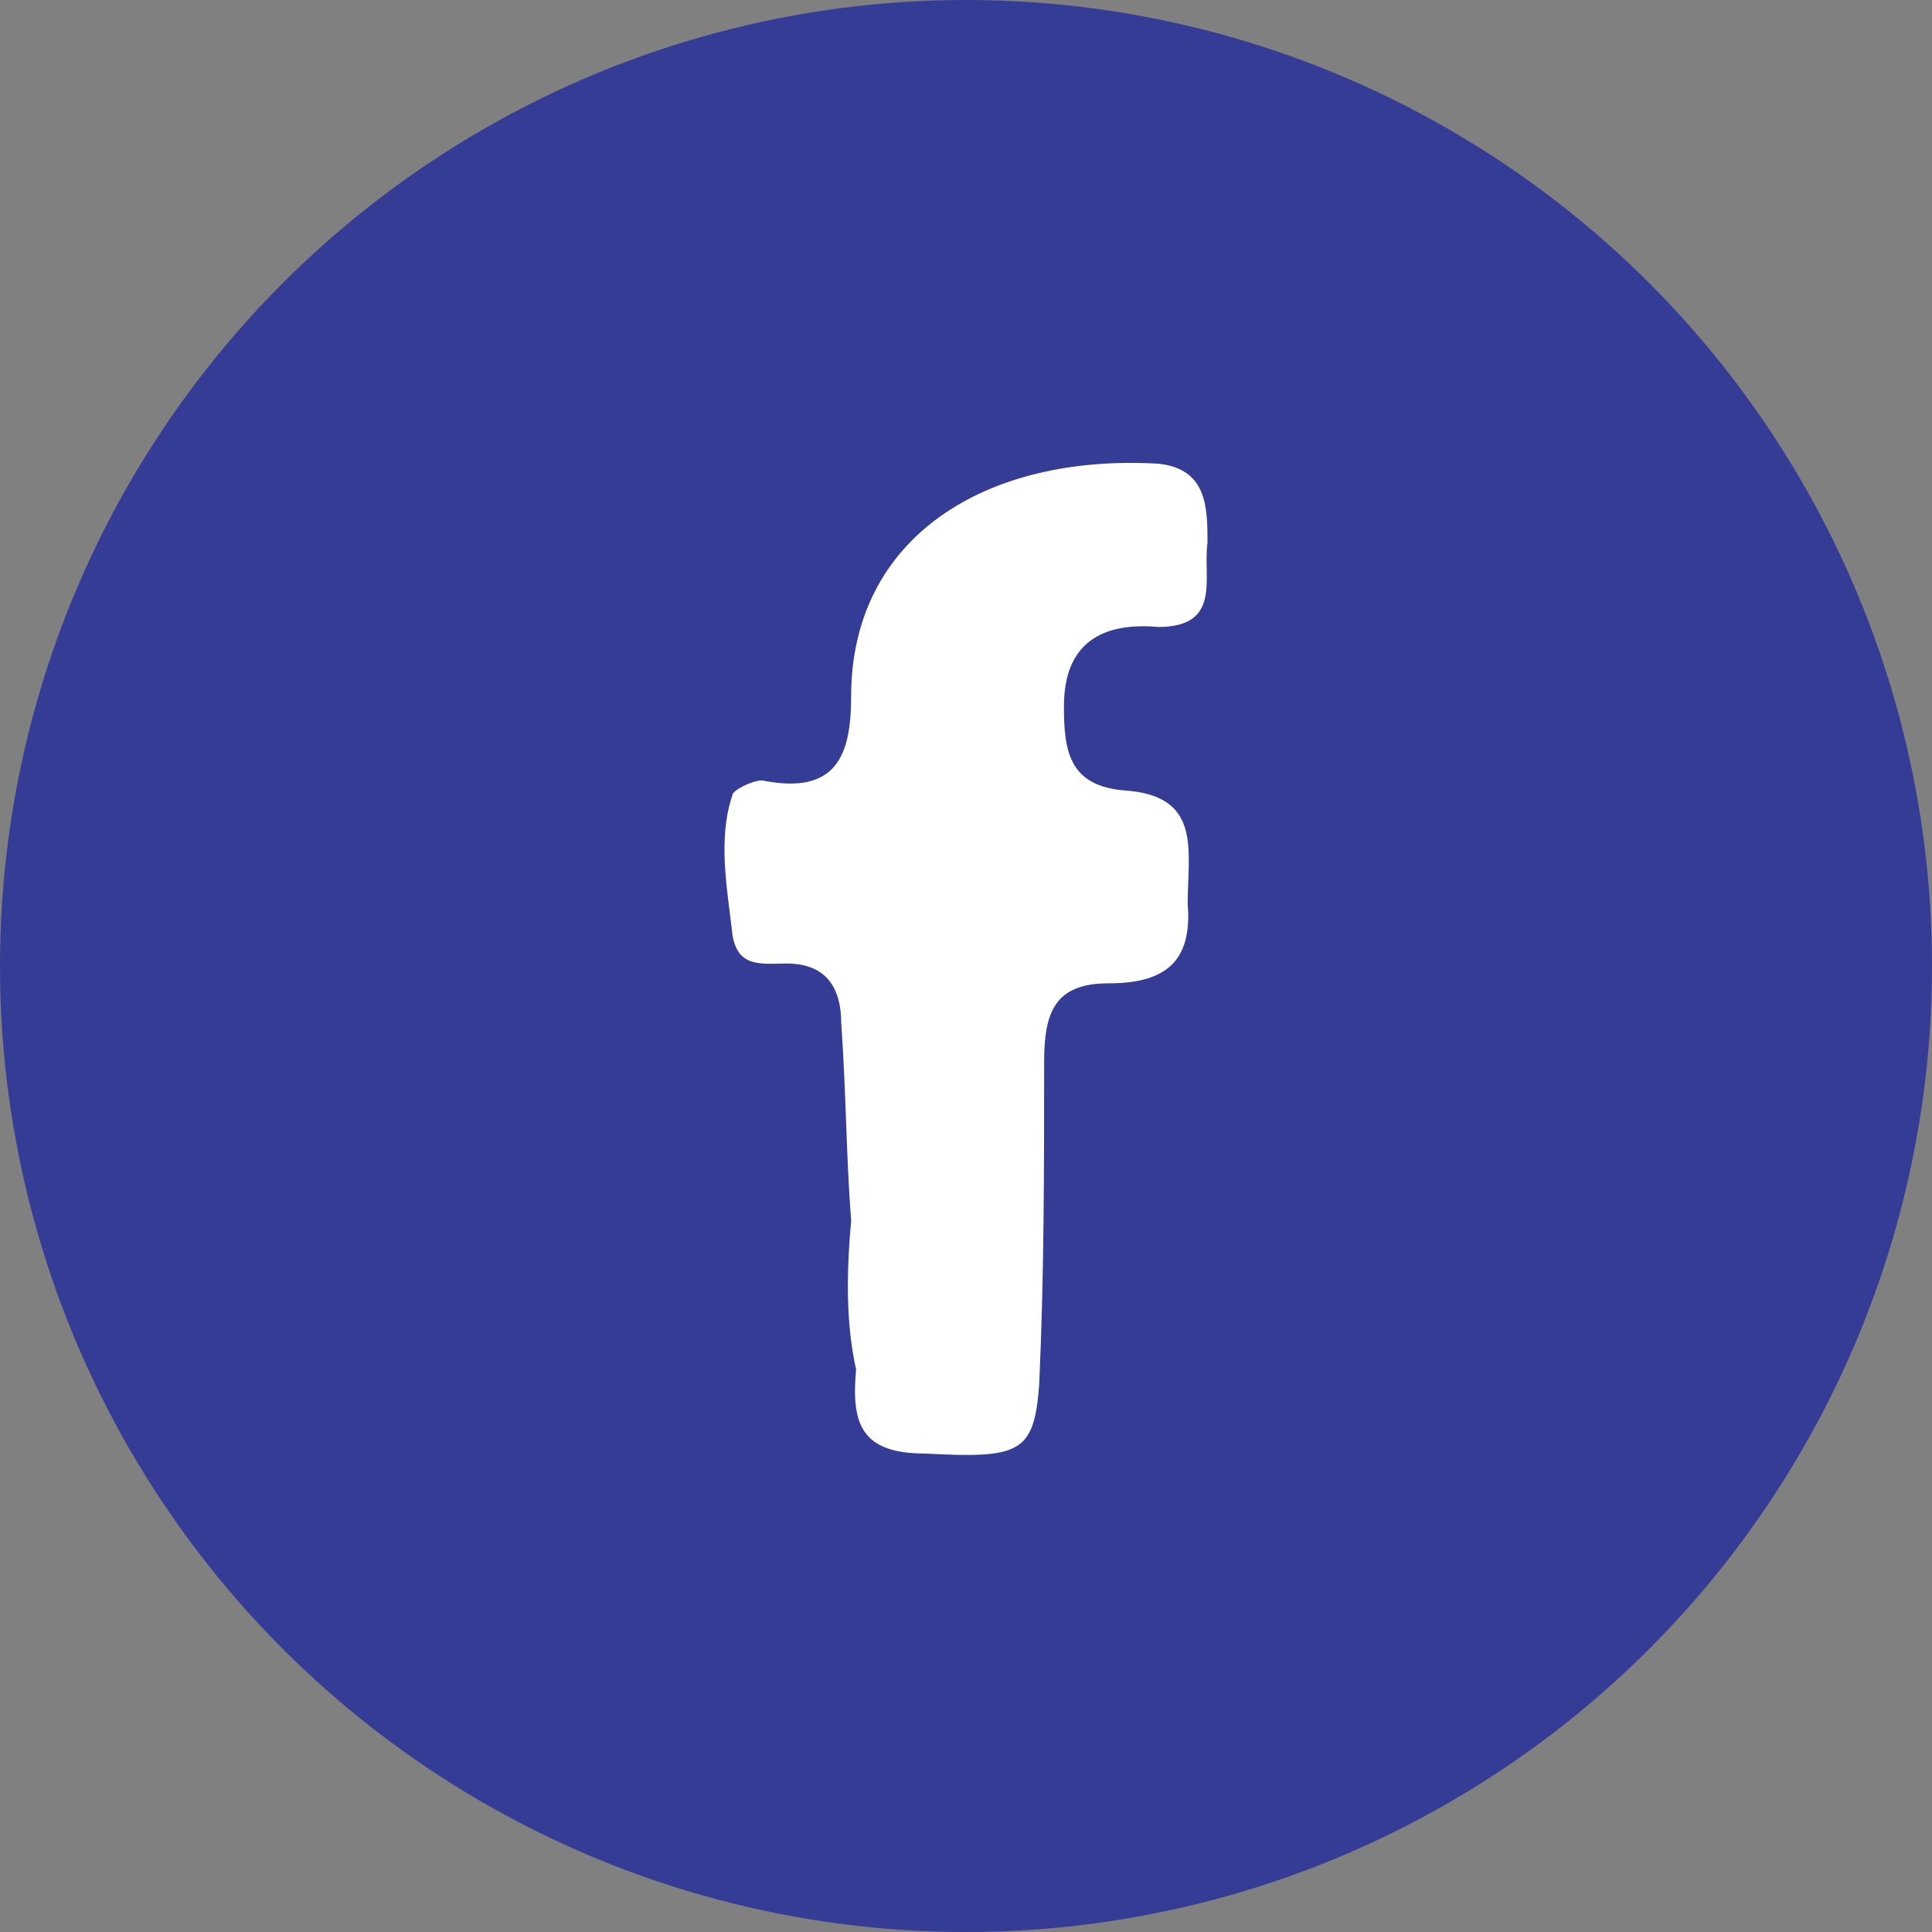 <svg width="36" height="36" viewBox="0 0 36 36" fill="none" xmlns="http://www.w3.org/2000/svg">
<rect x="0" y="0" width="36" height="36" fill="#808080" stroke="none"/>
<g id="Facebook" clip-path="url(#clip0_185_631)">
<g id="Facebook_2">
<circle id="Ellipse 30" cx="18" cy="18" r="18" fill="#343C96"/>
<g id="Group 60">
<path id="Vector" d="M15.86 22.75C15.767 21.551 15.767 20.352 15.675 19.061C15.675 18.416 15.399 17.954 14.661 17.954C14.2 17.954 13.738 18.047 13.646 17.401C13.554 16.571 13.369 15.649 13.646 14.819C13.646 14.727 14.015 14.542 14.2 14.542C15.583 14.819 15.86 14.081 15.86 12.974C15.86 10.023 18.35 8.455 21.578 8.64C22.5 8.732 22.5 9.47 22.5 10.115C22.408 10.761 22.777 11.683 21.578 11.683C20.563 11.591 19.825 11.96 19.825 13.159C19.825 13.989 19.918 14.634 20.932 14.727C22.408 14.819 22.131 15.833 22.131 16.848C22.223 17.955 21.67 18.323 20.655 18.323C19.641 18.323 19.456 18.877 19.456 19.799C19.456 21.828 19.456 23.765 19.364 25.794C19.272 27.085 18.995 27.177 17.243 27.085C16.044 27.085 15.86 26.532 15.952 25.517C15.767 24.687 15.767 23.765 15.86 22.75Z" fill="white"/>
</g>
</g>
</g>
<defs>
<clipPath id="clip0_185_631">
<rect width="36" height="36" fill="white"/>
</clipPath>
</defs>
</svg>
